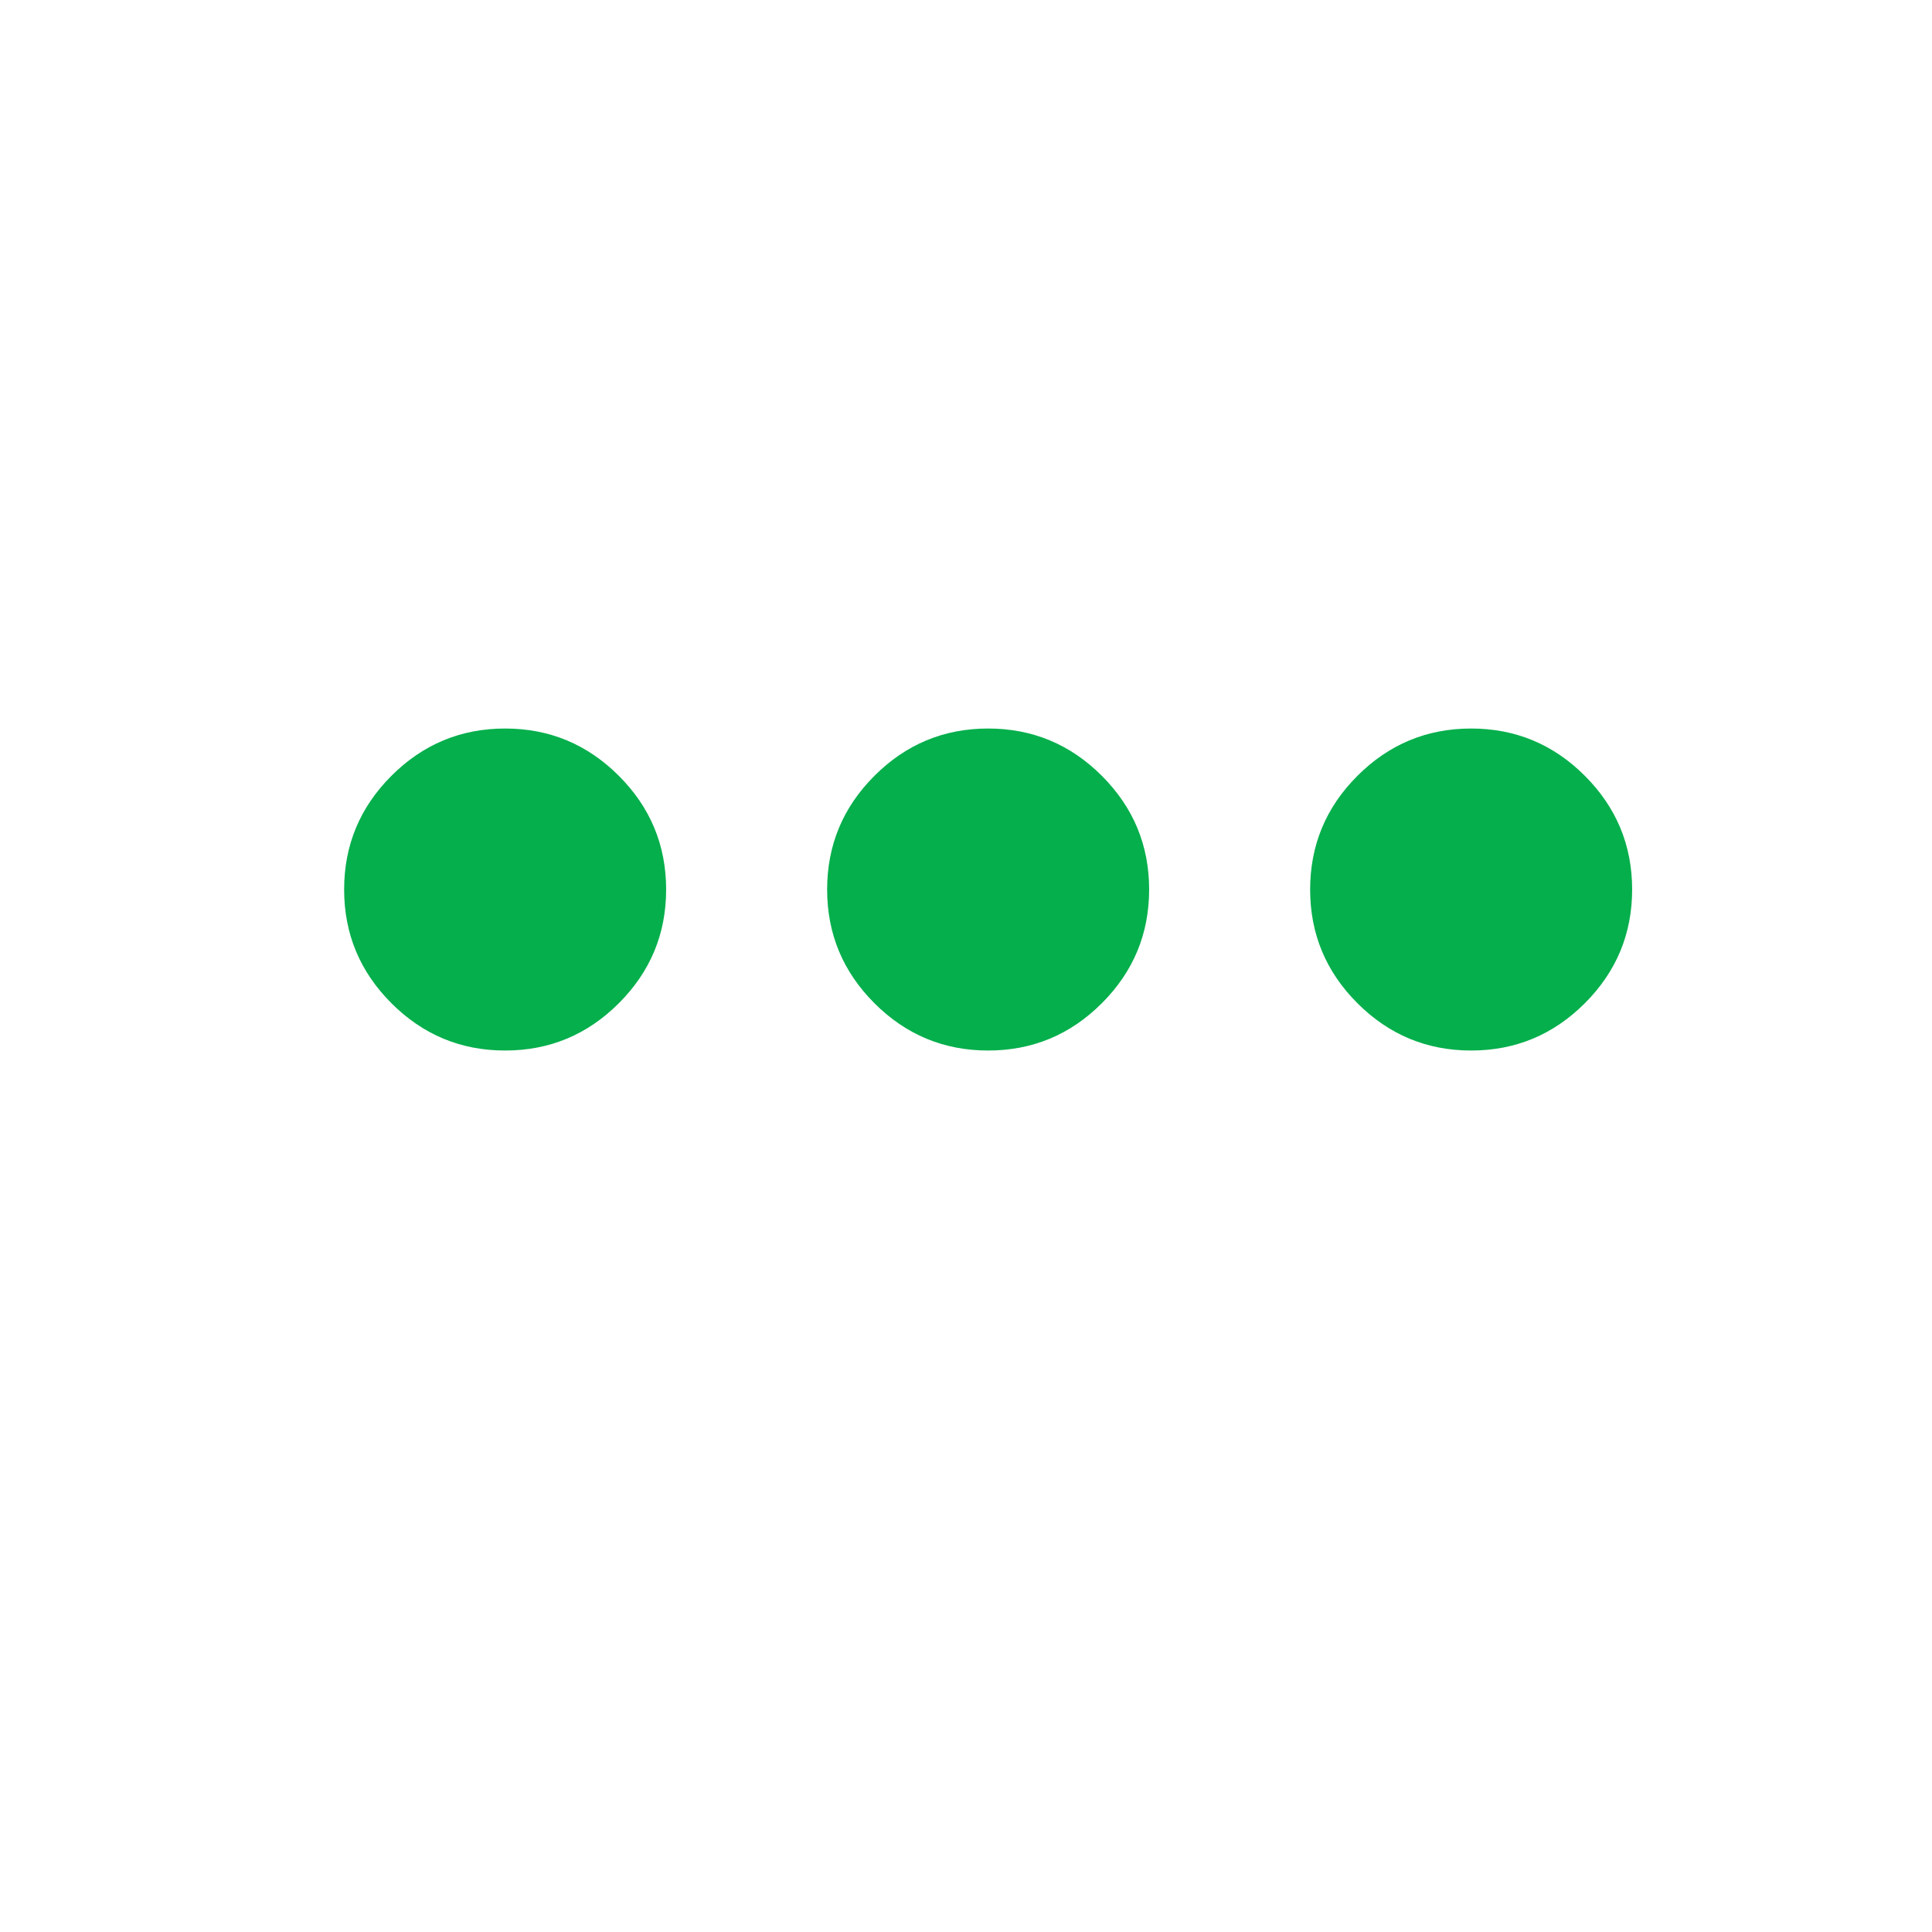 <?xml version="1.0"?>
<svg width="960" height="960" xmlns="http://www.w3.org/2000/svg" xmlns:svg="http://www.w3.org/2000/svg">
 <g class="layer">
  <title>Layer 1</title>
  <path d="m251,522q-33,0 -56.5,-23.5t-23.5,-56.5q0,-33 23.5,-56.5t56.5,-23.5q33,0 56.5,23.5t23.5,56.5q0,33 -23.5,56.5t-56.5,23.5zm240,0q-33,0 -56.5,-23.5t-23.5,-56.5q0,-33 23.5,-56.5t56.5,-23.5q33,0 56.5,23.5t23.5,56.5q0,33 -23.5,56.5t-56.5,23.5zm240,0q-33,0 -56.5,-23.5t-23.5,-56.5q0,-33 23.5,-56.5t56.5,-23.5q33,0 56.5,23.5t23.5,56.5q0,33 -23.5,56.5t-56.5,23.5z" fill="#05af4c" id="svg_1"/>
 </g>
</svg>